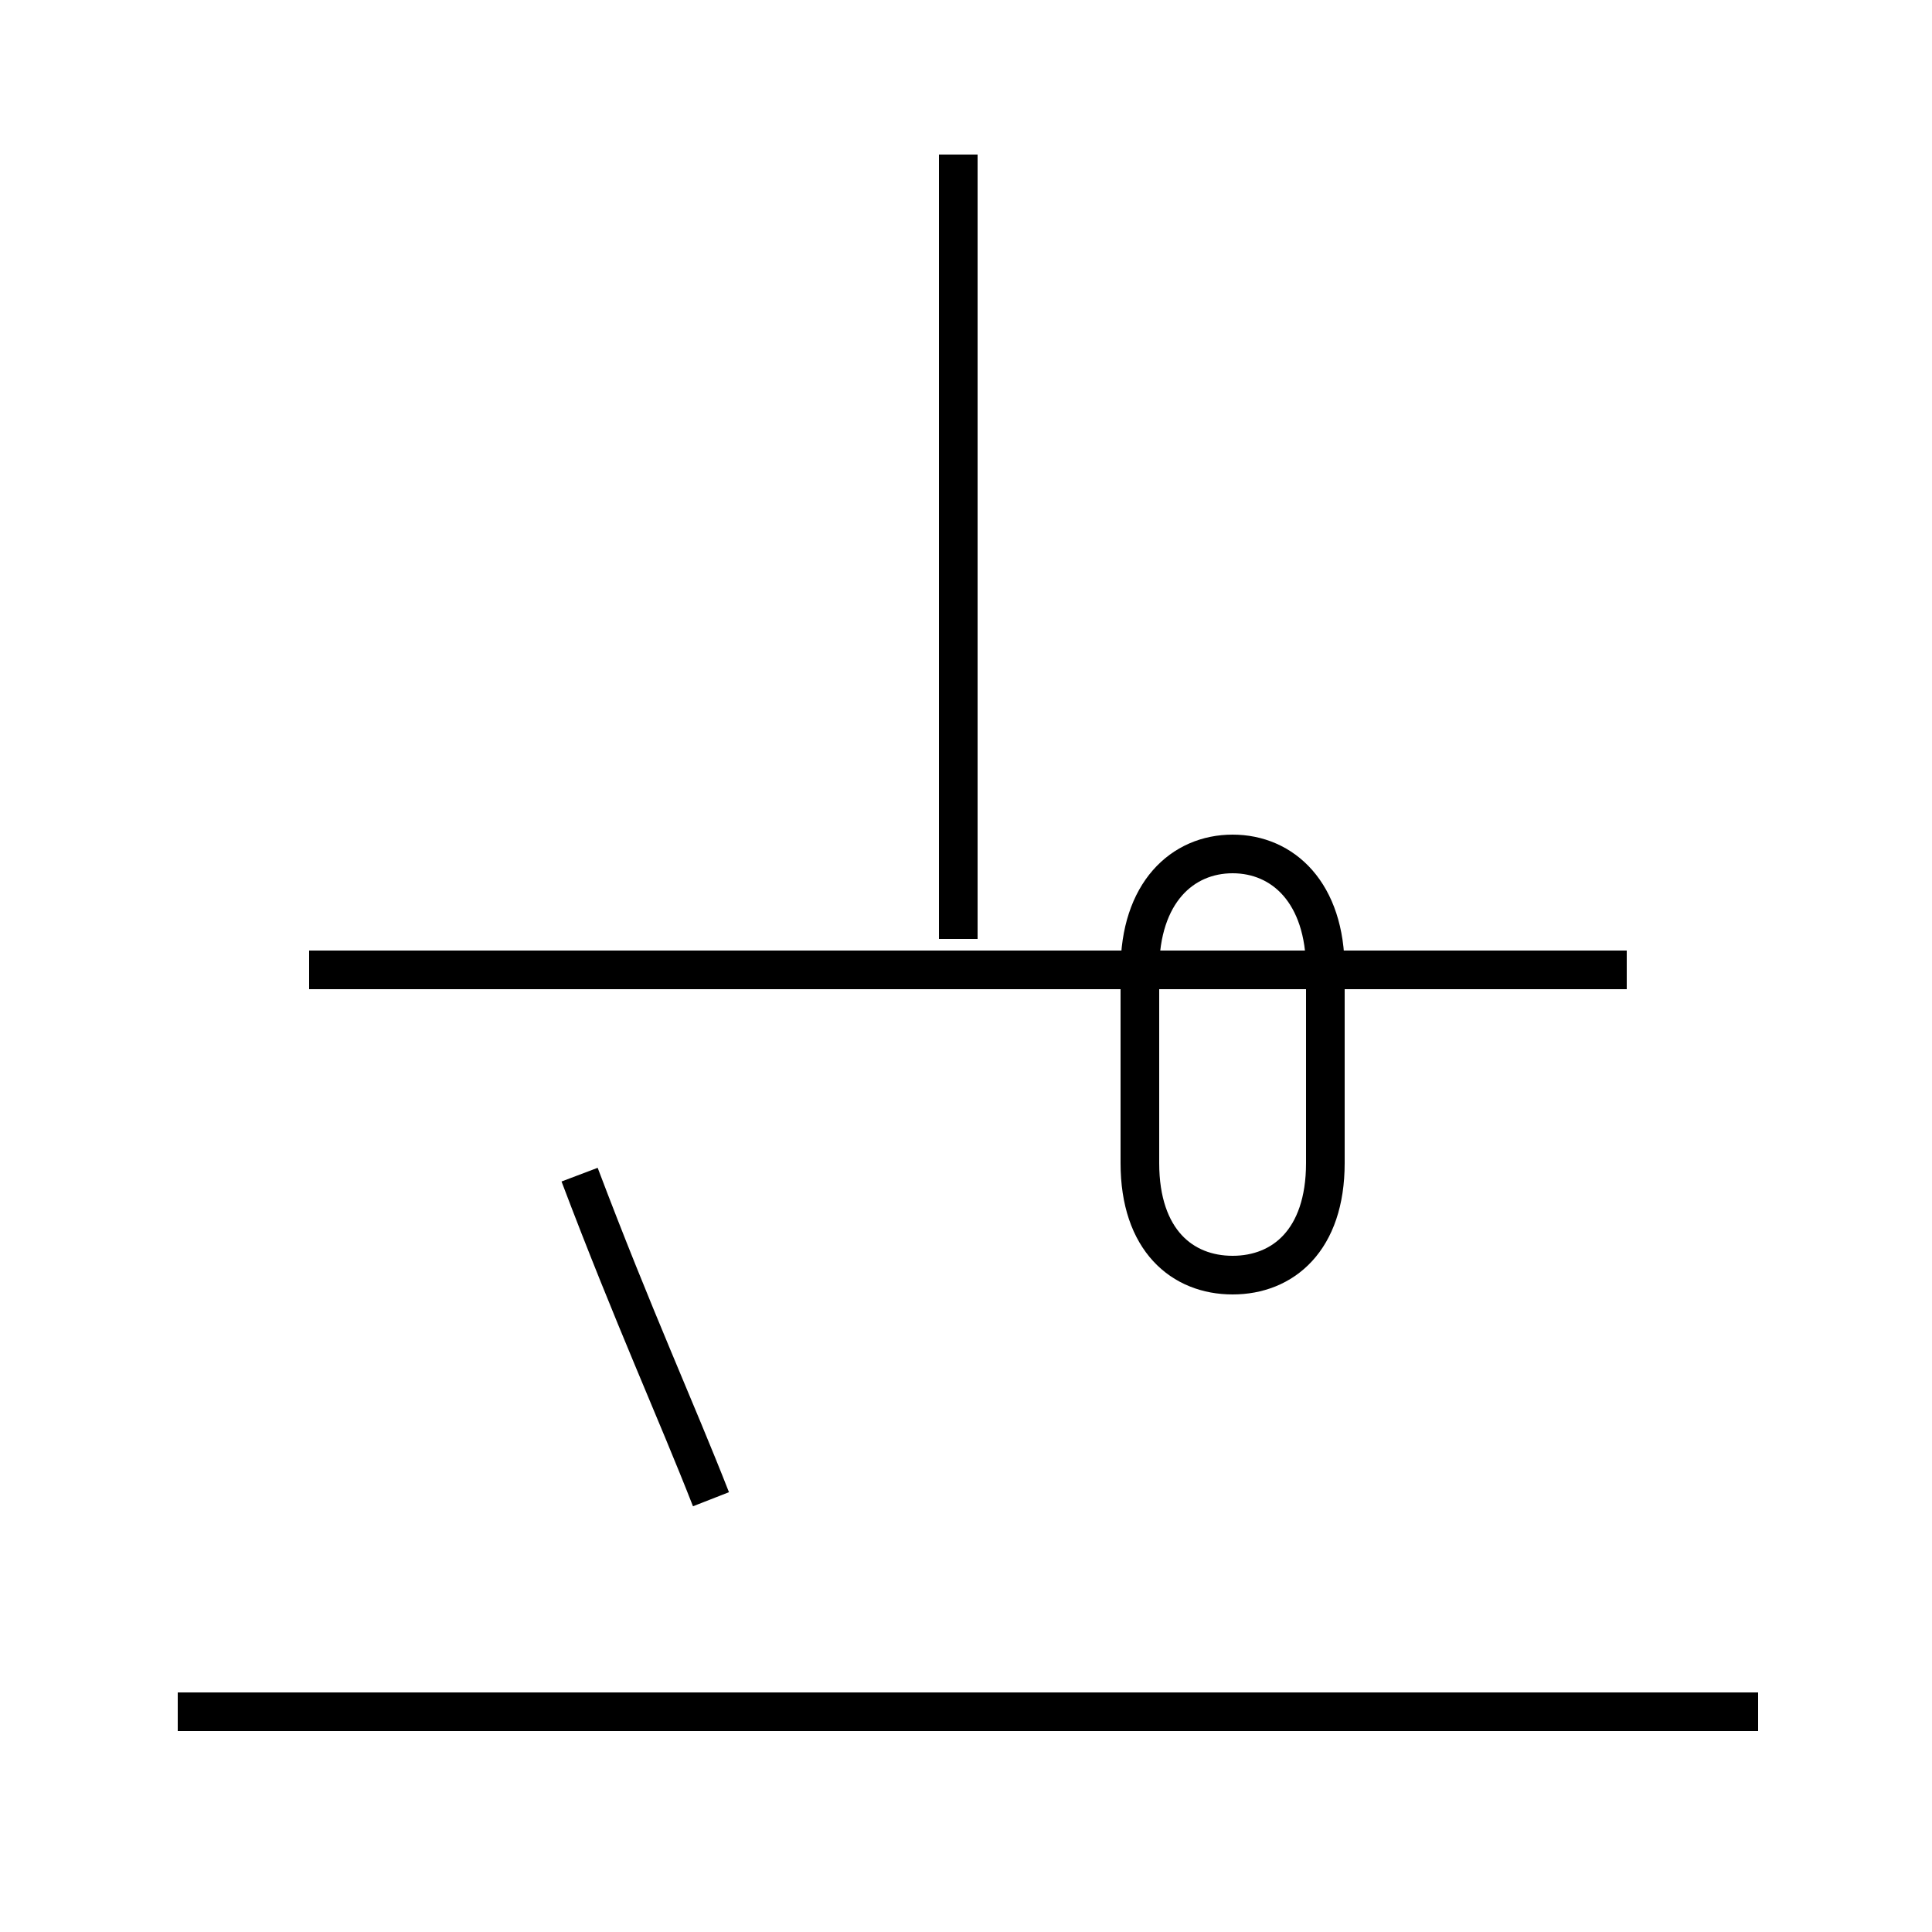 <?xml version='1.0' encoding='utf8'?>
<svg viewBox="0.0 -44.0 50.0 50.0" version="1.1" xmlns="http://www.w3.org/2000/svg">
<rect x="0.0" y="-44.0" width="50.0" height="50.0" fill="#808080" stroke="none"/>
<rect x="-1000" y="-1000" width="2000" height="2000" stroke="white" fill="white"/>
<g style="fill:none; stroke:#000000;  stroke-width:1">
<path d="M 45.5 -0.3 L 4.6 -0.3 M 34.3 13.9 L 34.3 18.9 C 34.3 20.9 33.2 21.9 31.9 21.9 C 30.6 21.9 29.5 20.9 29.5 18.9 L 29.5 13.9 C 29.5 11.9 30.6 11.0 31.9 11.0 C 33.2 11.0 34.3 11.9 34.3 13.9 Z M 42.1 18.9 L 8.0 18.9 M 24.8 19.7 L 24.8 40.0 M 18.4 5.2 C 17.5 7.5 16.4 9.9 15.0 13.6 " transform="scale(1, -1)" />
</g>
</svg>